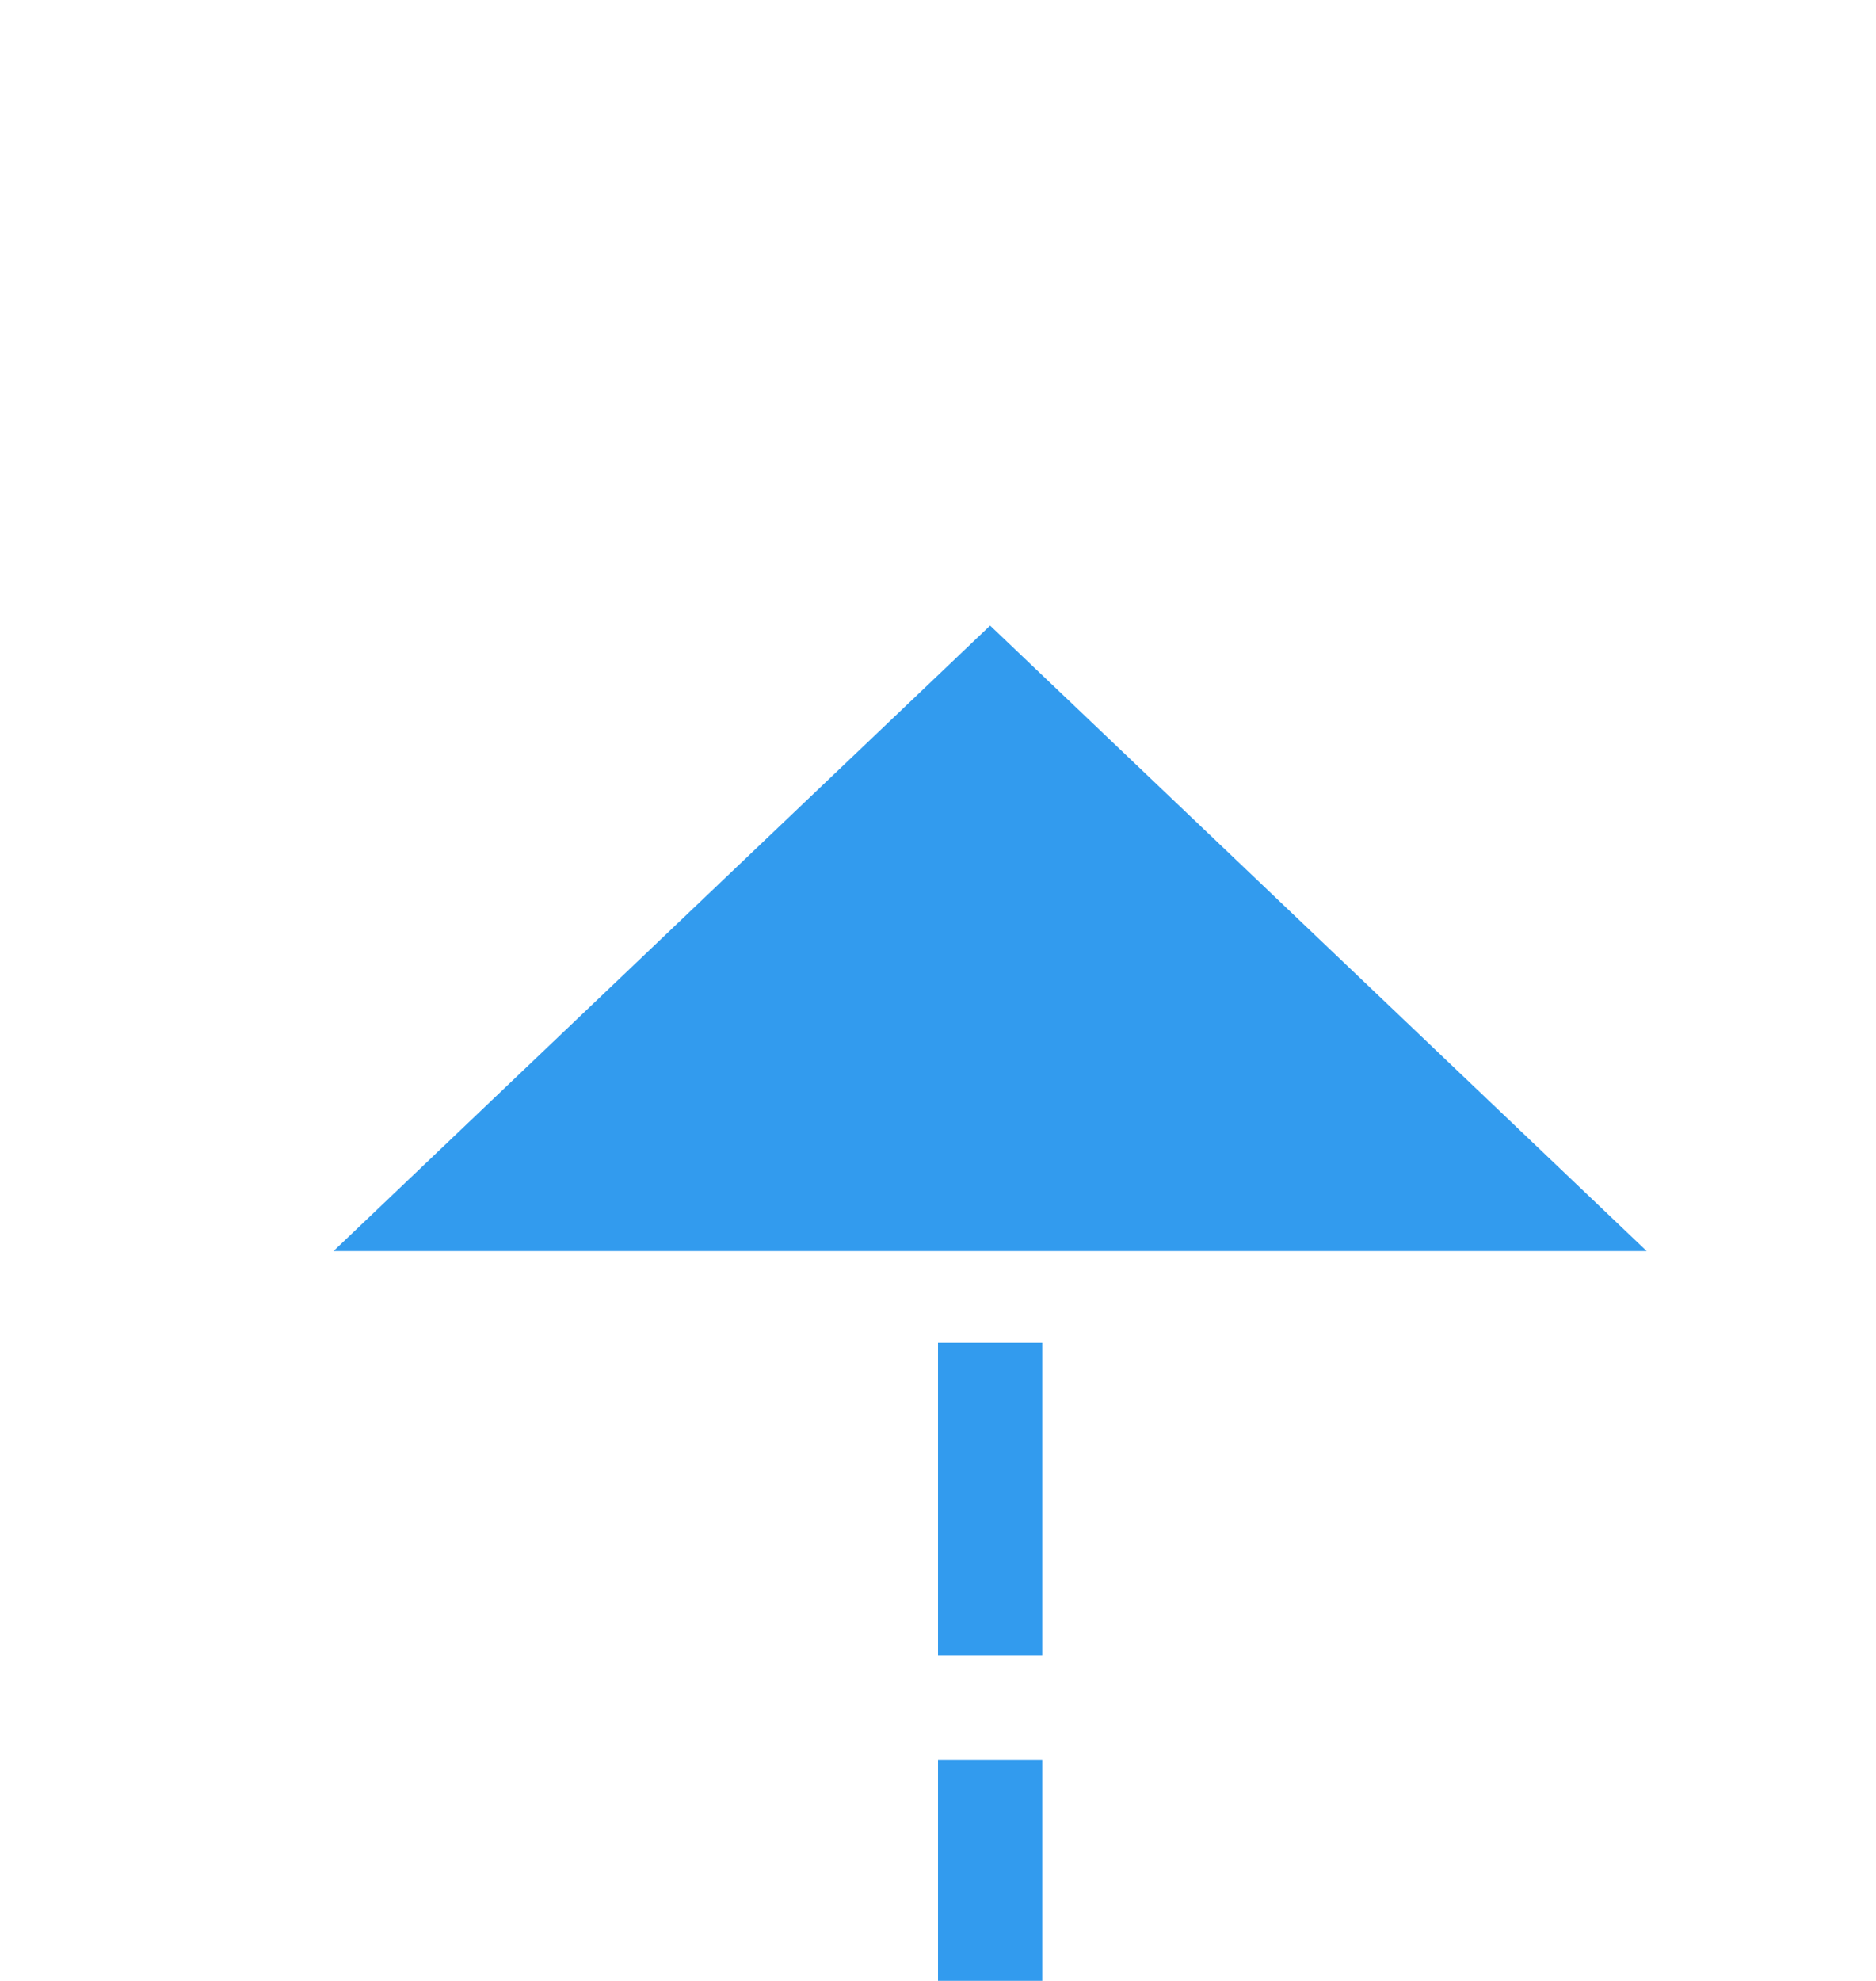 ﻿<?xml version="1.0" encoding="utf-8"?>
<svg version="1.1" xmlns:xlink="http://www.w3.org/1999/xlink" width="18px" height="19px" preserveAspectRatio="xMidYMin meet" viewBox="1692 1999  16 19" xmlns="http://www.w3.org/2000/svg">
  <defs>
    <mask fill="white" id="clip377">
      <path d="M 1670 2075  L 1730 2075  L 1730 2098  L 1670 2098  Z M 1623 1996  L 1730 1996  L 1730 2098  L 1623 2098  Z " fill-rule="evenodd" />
    </mask>
  </defs>
  <path d="M 1623 2091.5  L 1695 2091.5  A 5 5 0 0 0 1700.5 2086.5 L 1700.5 2010  " stroke-width="1" stroke-dasharray="3,1" stroke="#329bee" fill="none" mask="url(#clip377)" />
  <path d="M 1706.8 2011  L 1700.5 2005  L 1694.2 2011  L 1706.8 2011  Z " fill-rule="nonzero" fill="#329bee" stroke="none" mask="url(#clip377)" />
</svg>